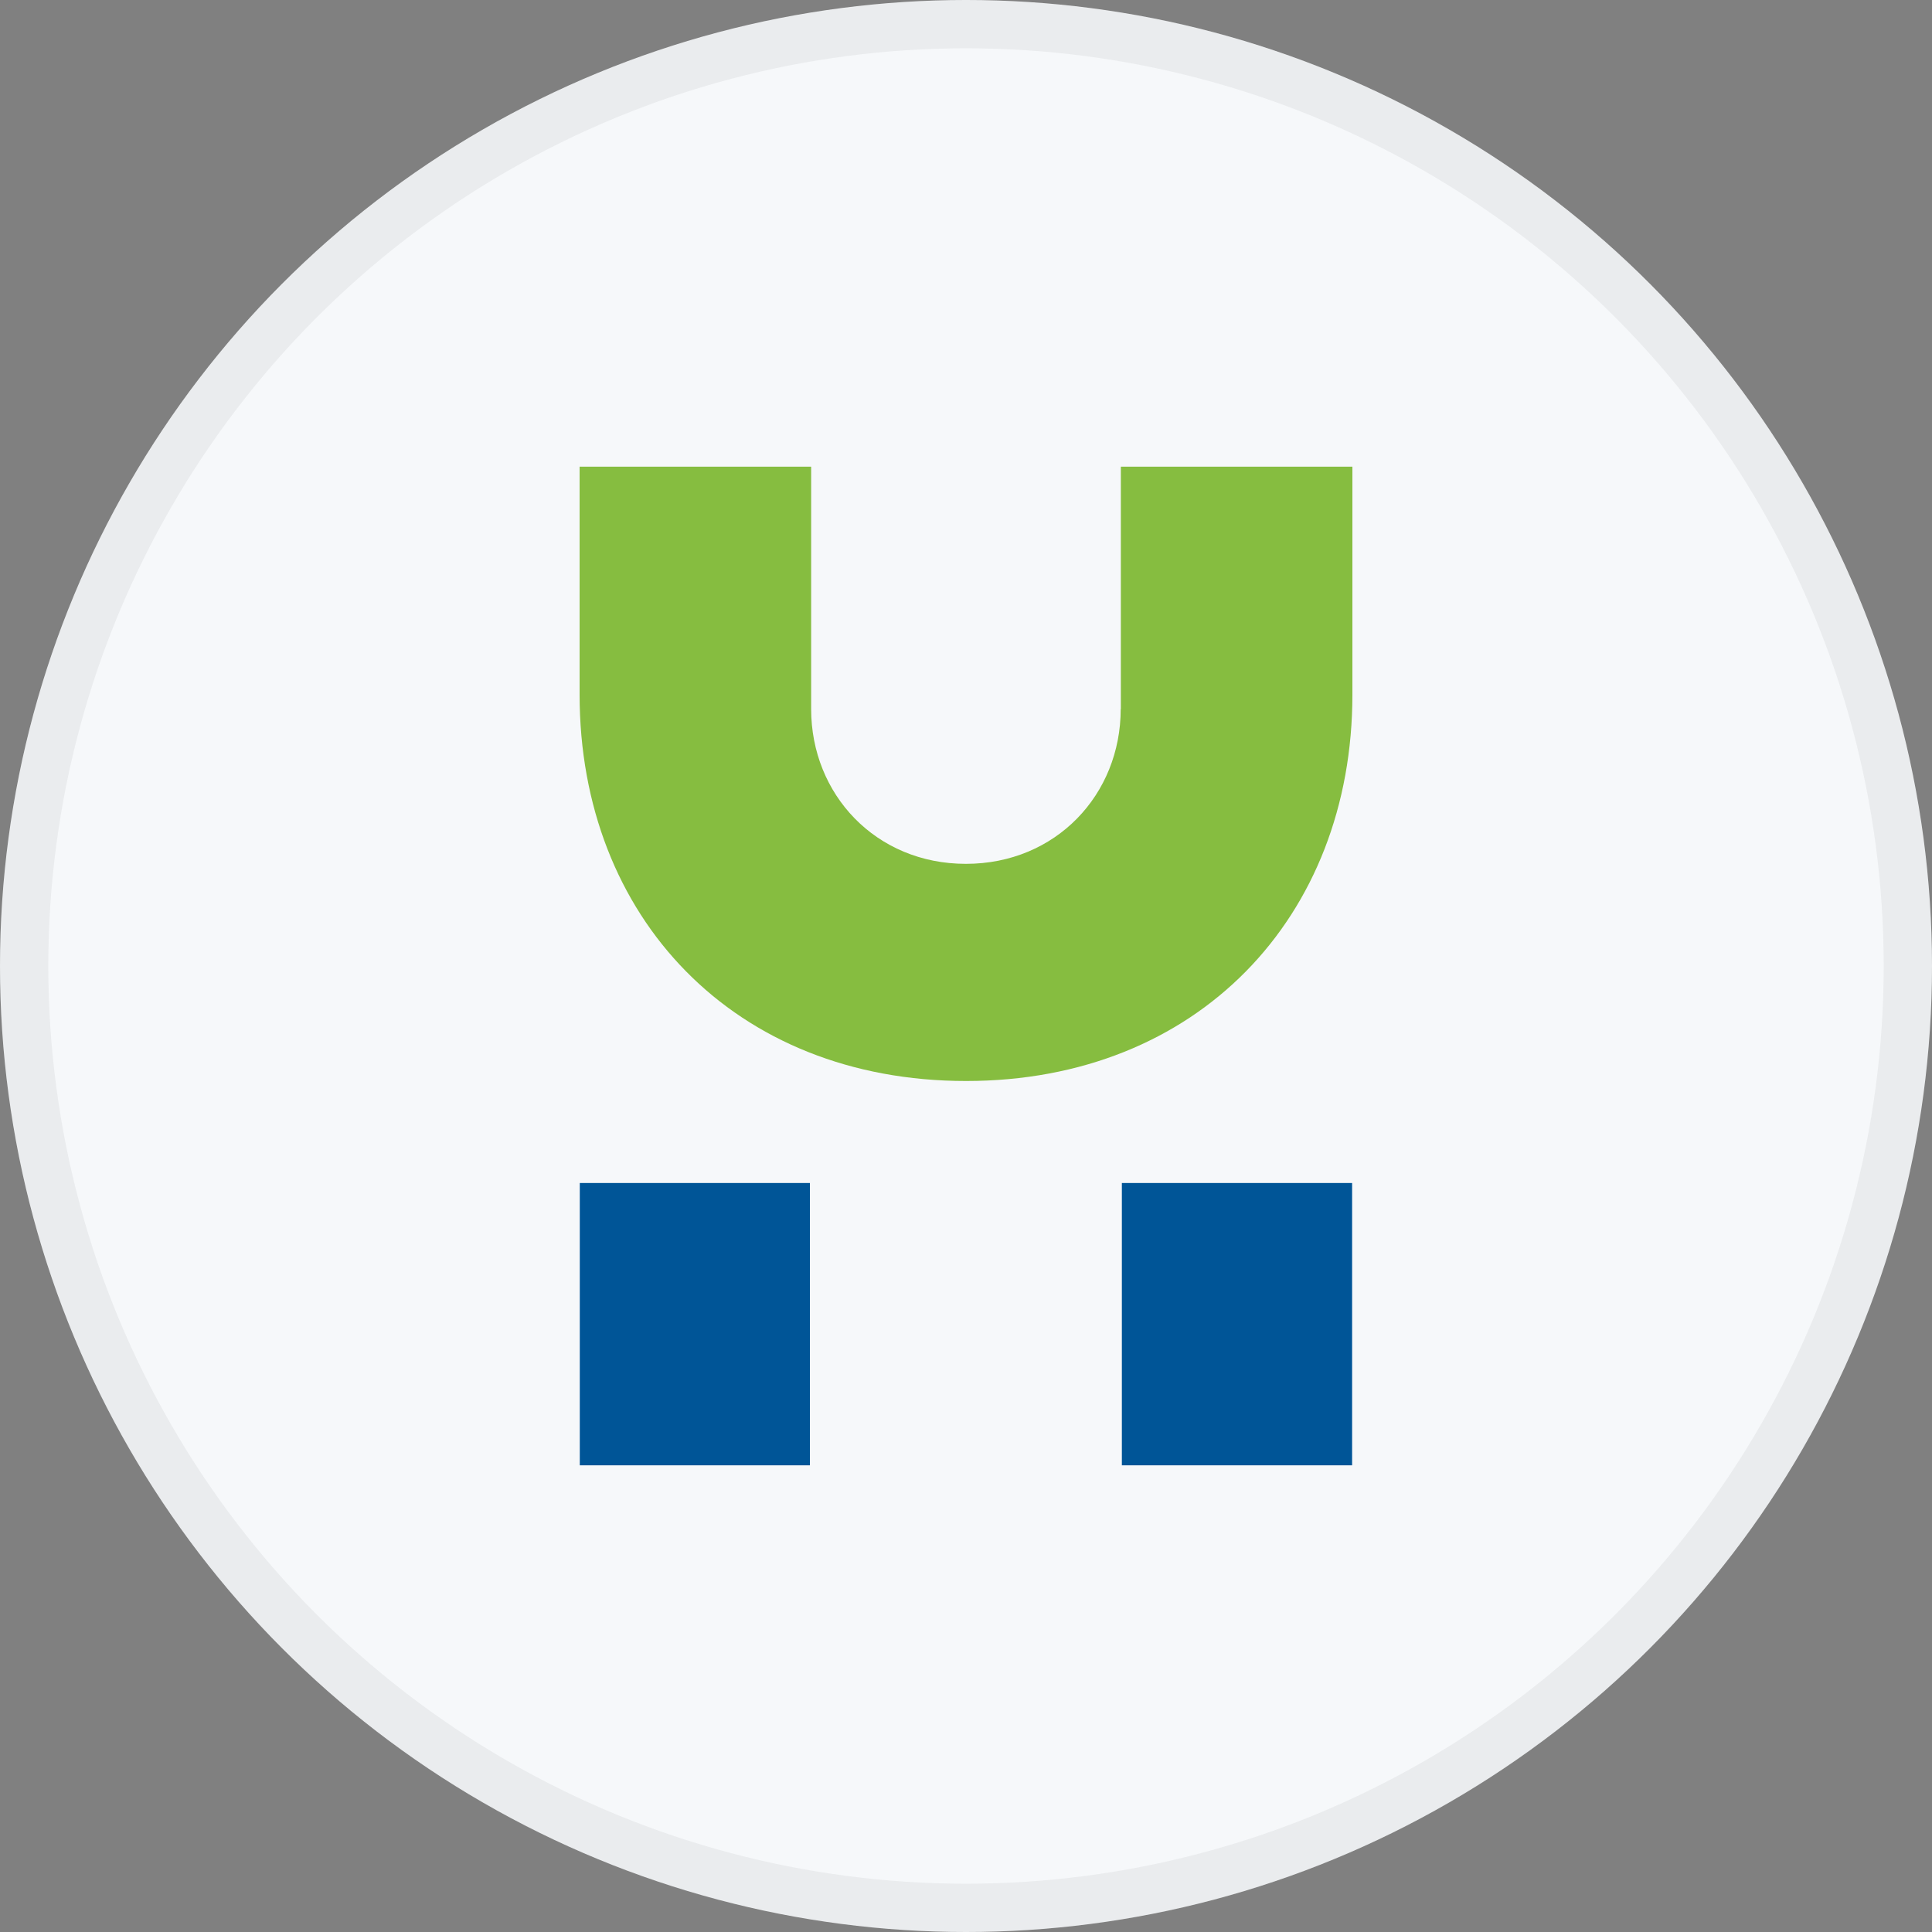<svg width="40" height="40" viewBox="0 0 40 40" fill="none" xmlns="http://www.w3.org/2000/svg">
<rect x="0" y="0" width="40" height="40" fill="#808080" stroke="none"/>
<circle cx="20" cy="20" r="20" fill="#F6F8FA"/>
<circle cx="20" cy="20" r="19.5" stroke="black" stroke-opacity="0.05"/>
<path d="M16.768 24.493H12.004V30.338H16.768V24.493Z" fill="#005597"/>
<path d="M27.994 24.493H23.227V30.338H27.994V24.493Z" fill="#005597"/>
<path d="M23.203 14.68C23.203 16.45 21.862 17.885 19.998 17.885C18.132 17.885 16.794 16.447 16.794 14.68V9.662H12V14.382C12 18.99 15.205 22.381 20.002 22.381C24.795 22.381 28 18.987 28 14.382V9.662H23.206V14.68H23.203Z" fill="#86BD40"/>
</svg>
